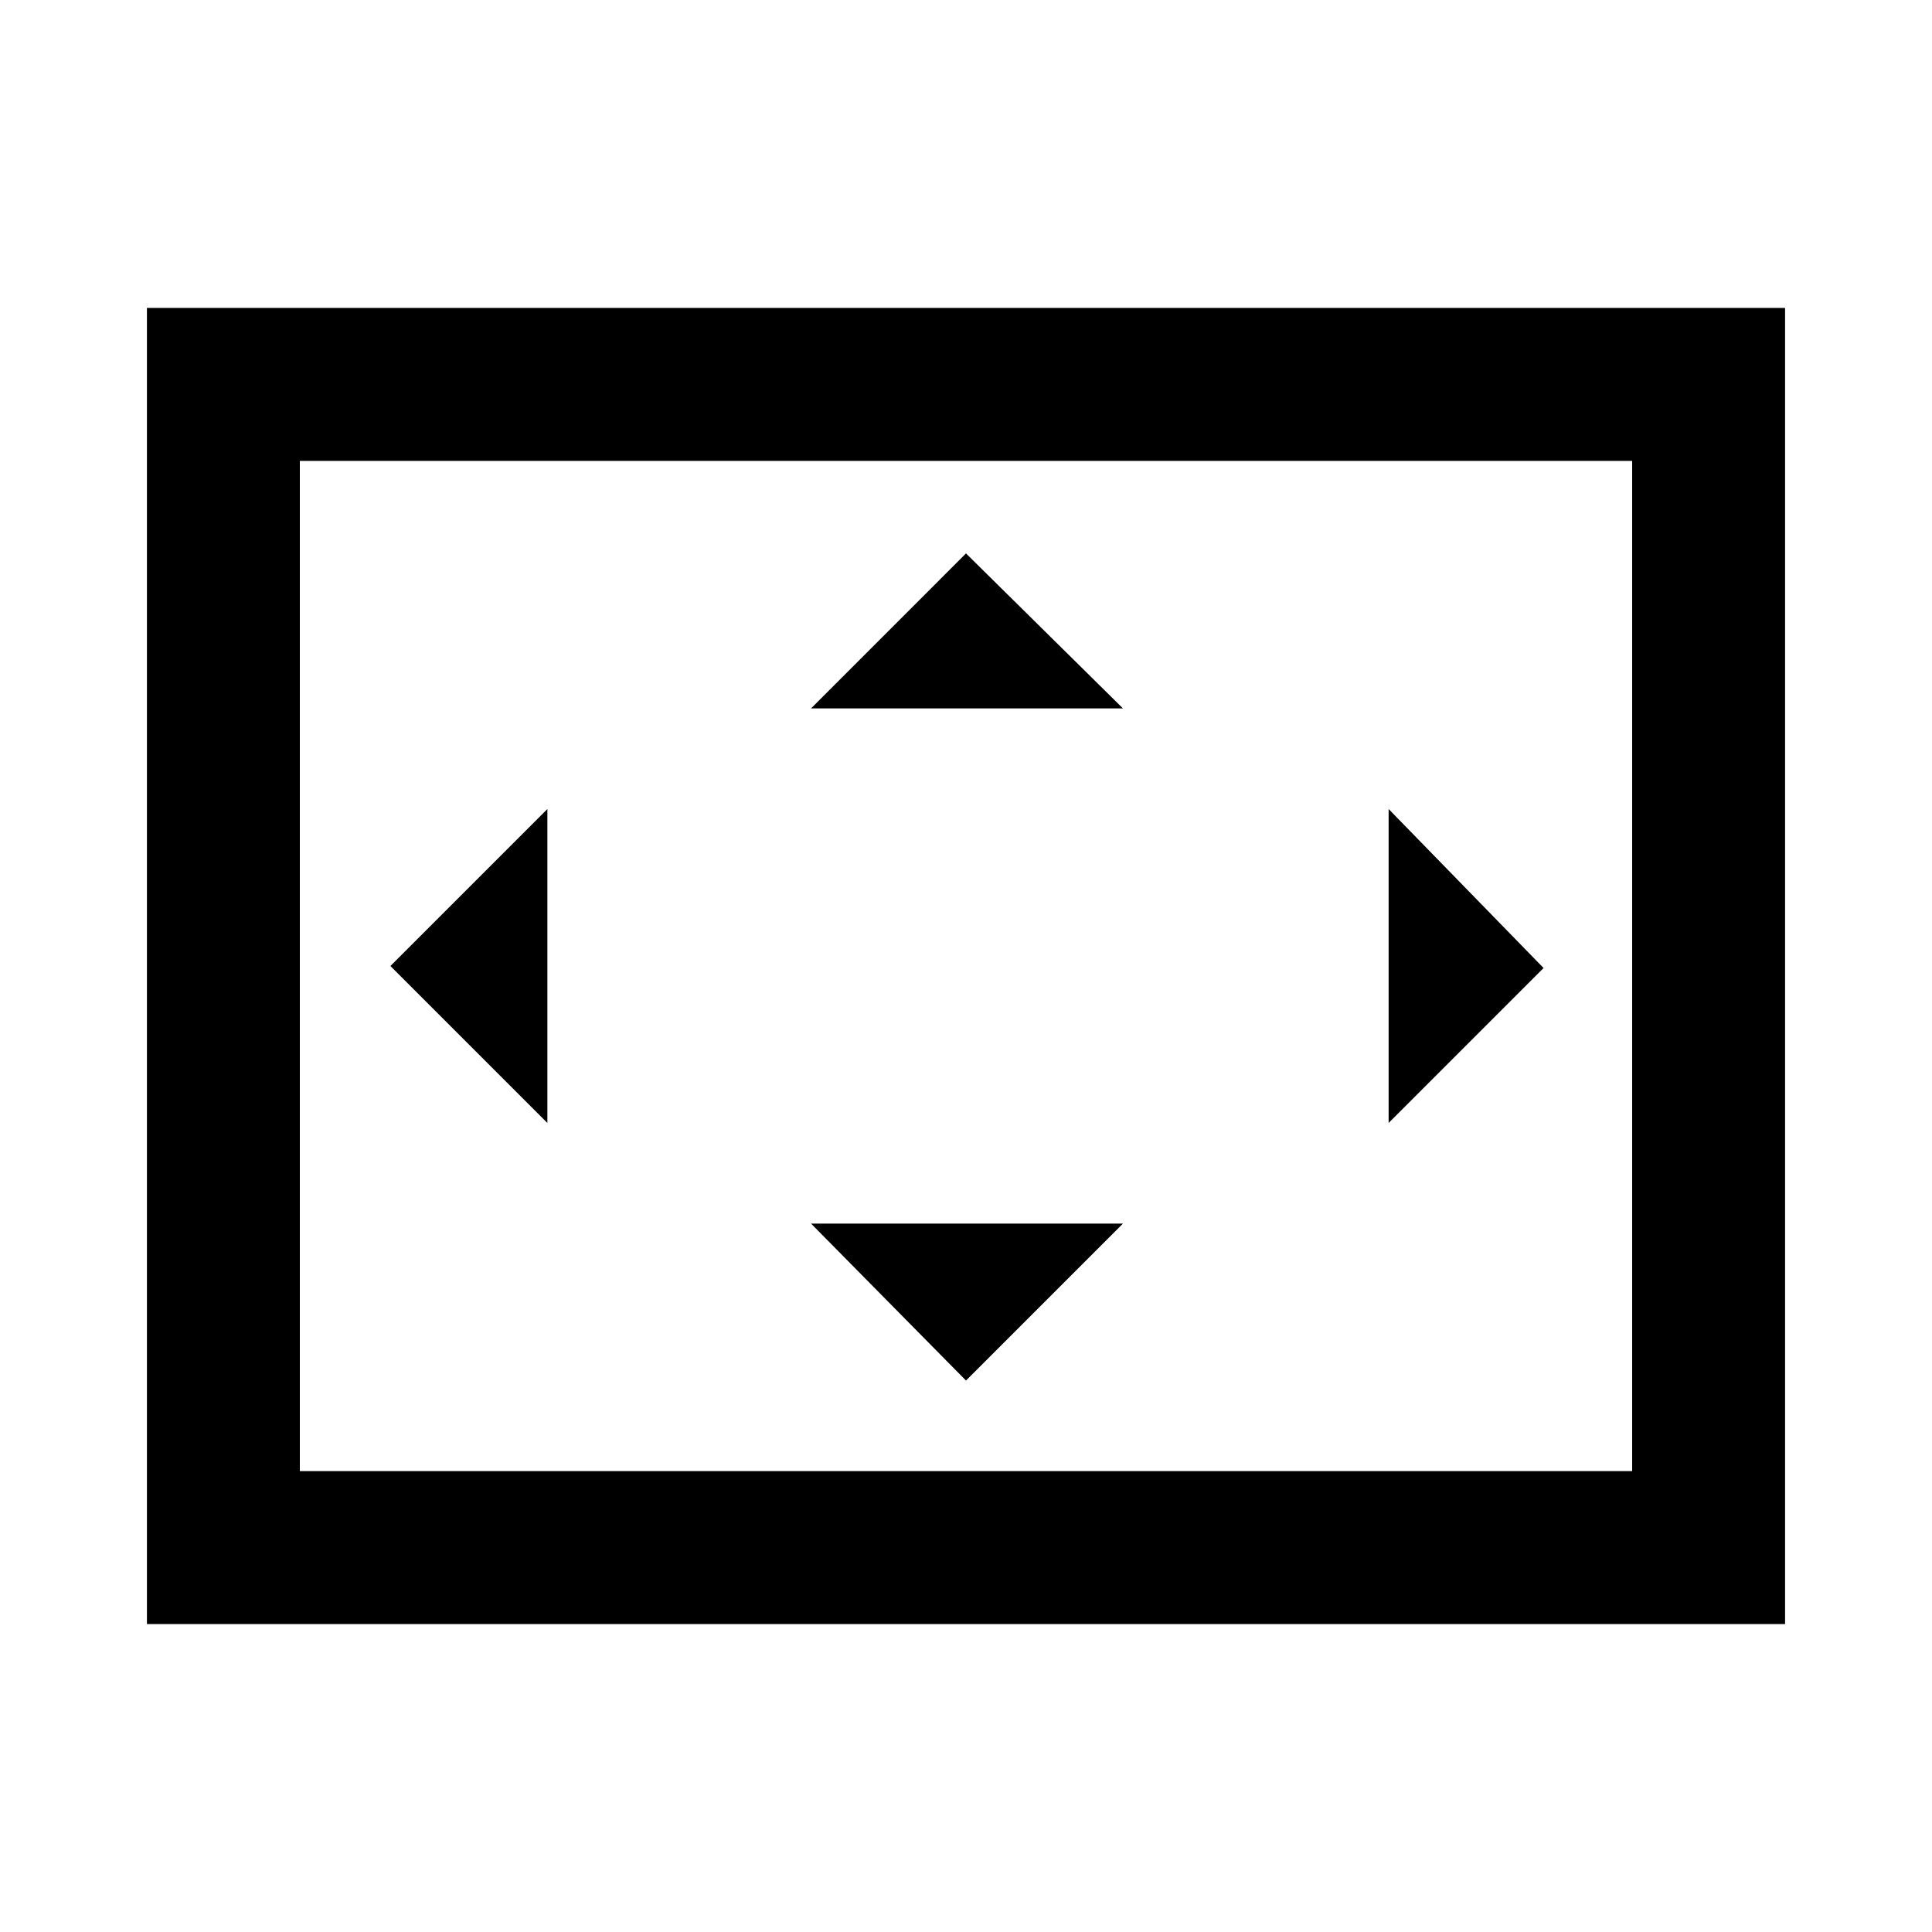 <svg xmlns="http://www.w3.org/2000/svg" height="40" width="40"><path d="M16.792 14.667H23.25L20 11.458ZM28.75 23.25 31.958 20.042 28.75 16.75ZM11.333 23.25V16.75L8.083 20ZM20 28.583 23.25 25.333H16.792ZM3.042 33.625V6.375H36.958V33.625ZM6.208 30.458V9.542ZM6.208 30.458H33.792V9.542H6.208Z"/></svg>